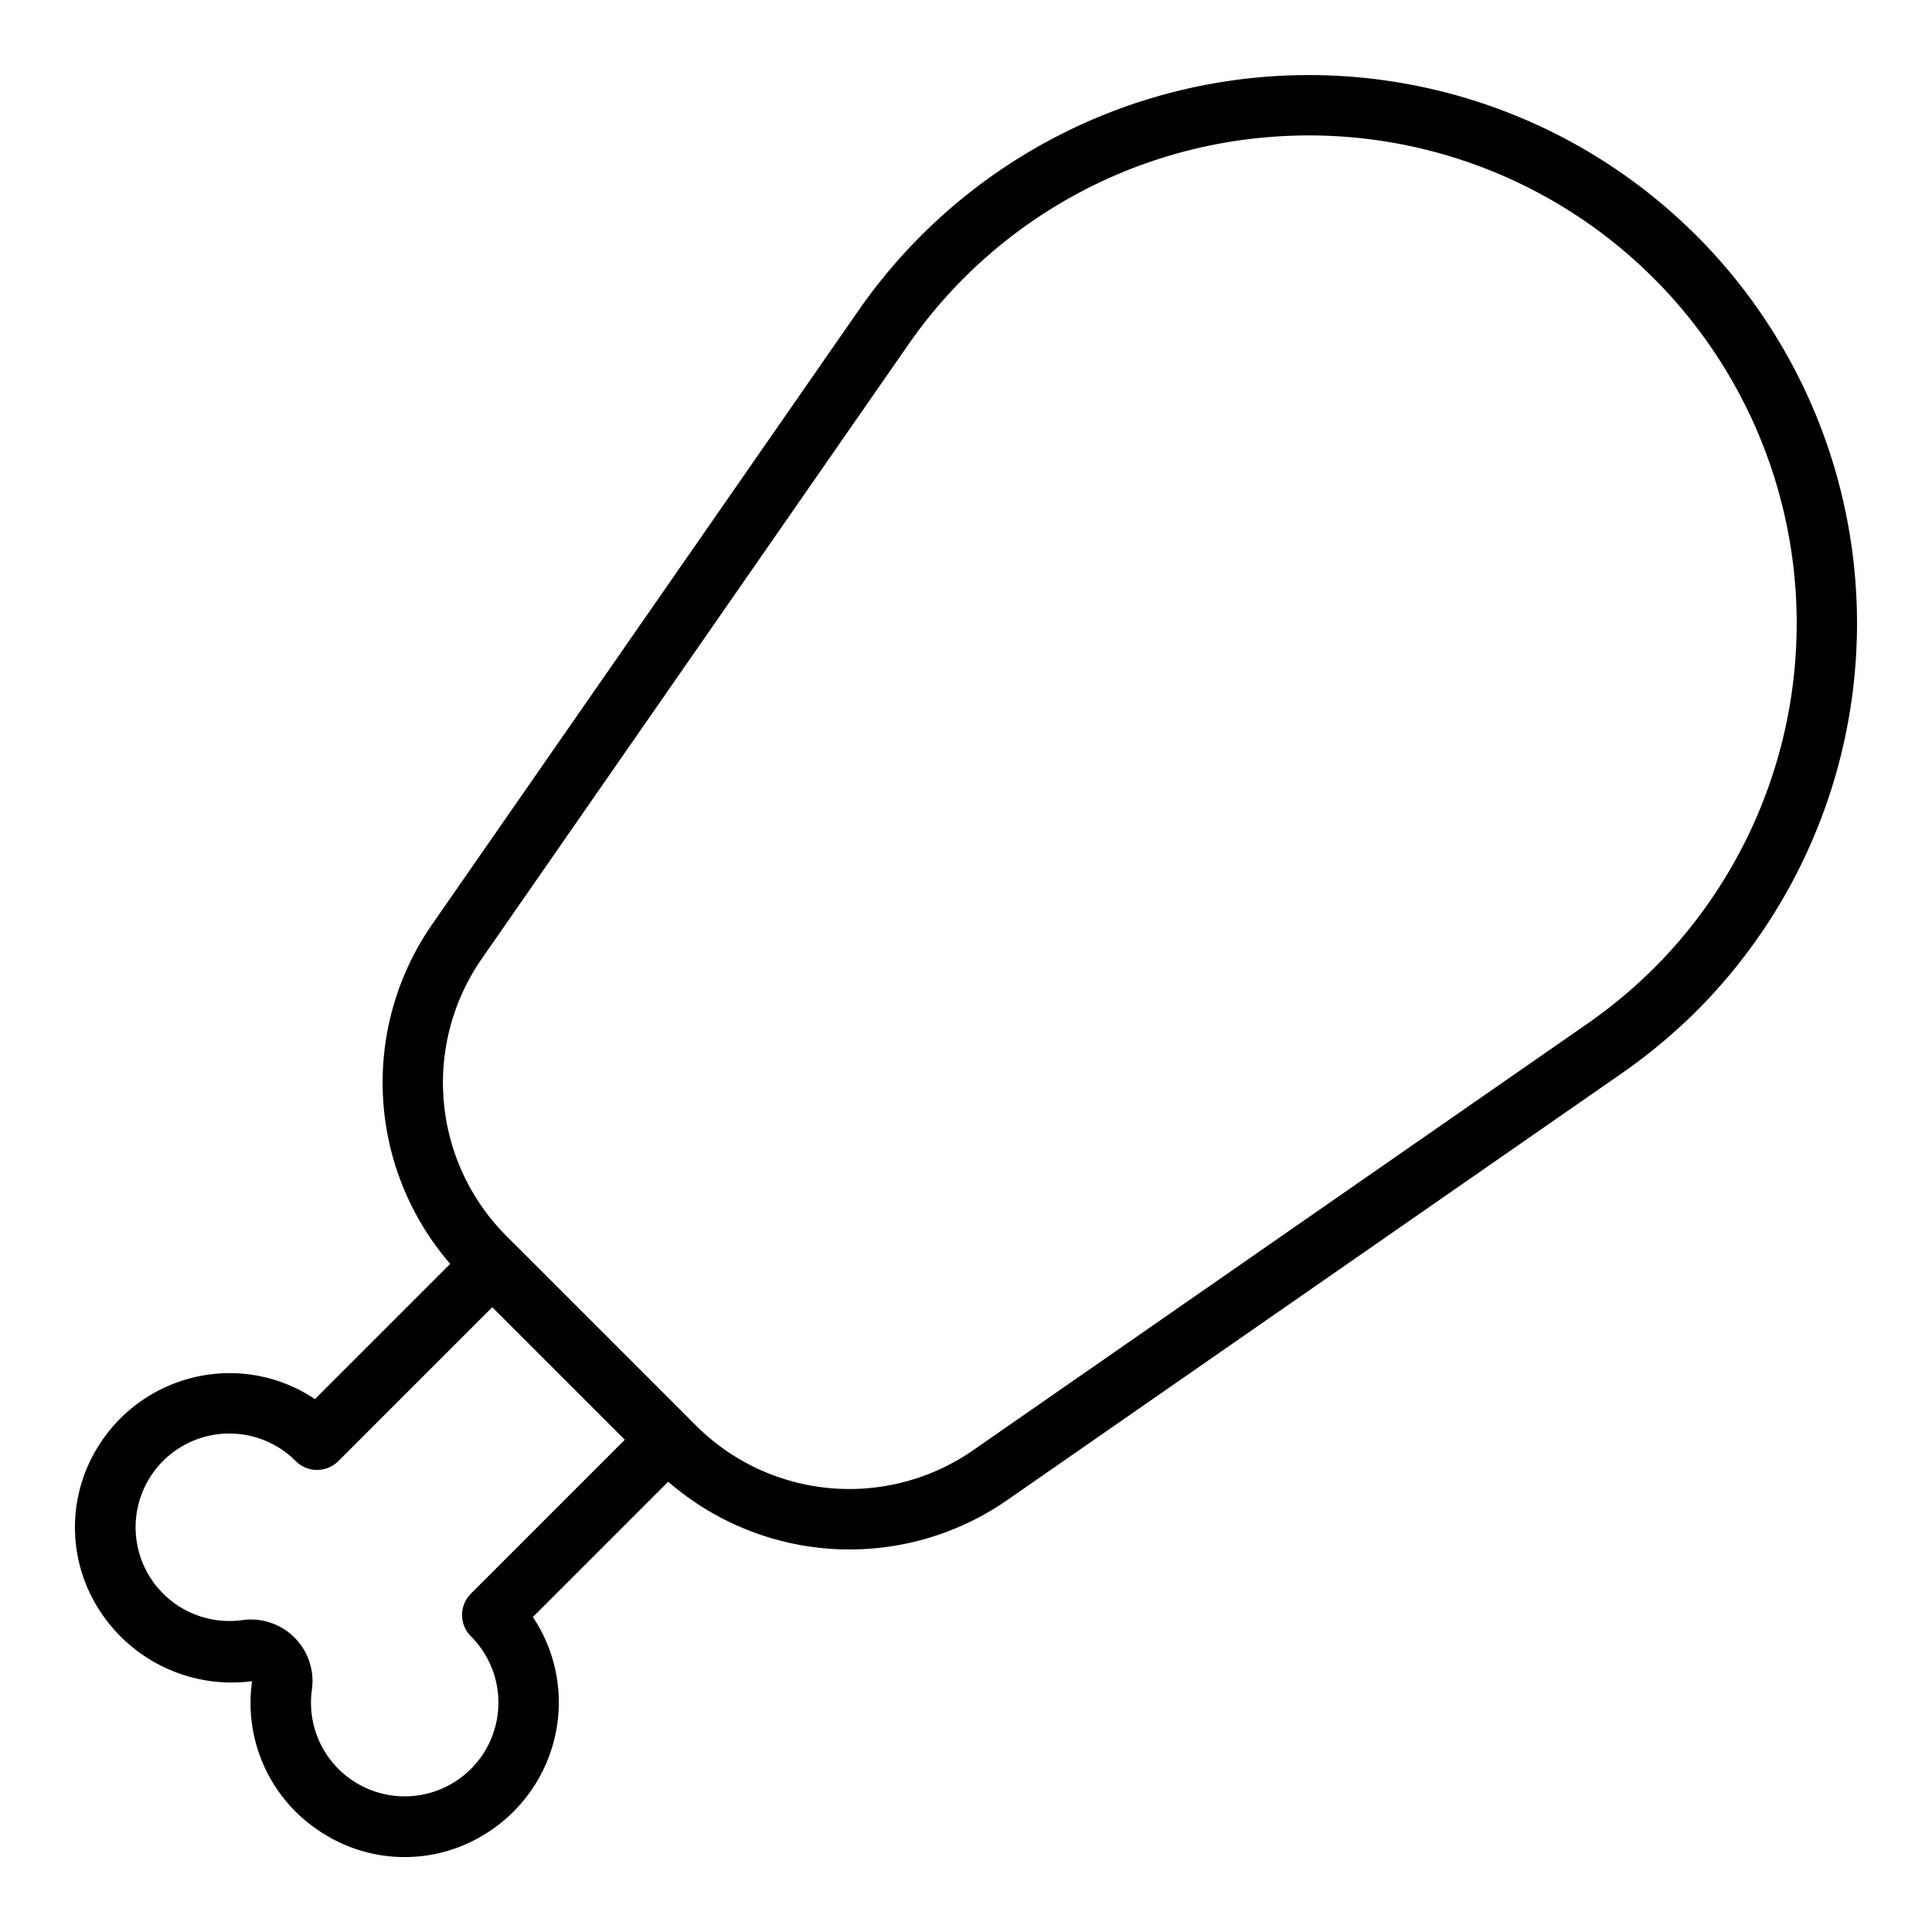 <svg xmlns="http://www.w3.org/2000/svg" viewBox="0 0 64 64"><path d="M56.195 7.804a18.163 18.163 0 0 0-27.75 2.473l-14.12 20.33a9.18 9.18 0 0 0 .589 11.26l-4.481 4.481a5.06 5.06 0 0 0-3.409-.827 5.13 5.13 0 0 0-3.776 2.401 5.05 5.05 0 0 0 0 5.346 5.21 5.21 0 0 0 5.103 2.424 5.08 5.08 0 0 0 2.38 5.059 5.04 5.04 0 0 0 5.344.001 5.13 5.13 0 0 0 2.403-3.777 5.08 5.08 0 0 0-.826-3.409l4.483-4.483a9.16 9.16 0 0 0 11.256.592l20.333-14.12a18.5 18.5 0 0 0 2.5-2.088 18.167 18.167 0 0 0-.029-25.663M15.6 52.791a1 1 0 0 0 0 1.414 3.105 3.105 0 0 1-.587 4.853 3.103 3.103 0 0 1-4.68-3.09 2.04 2.04 0 0 0-2.02-2.32 2 2 0 0 0-.29.02A3.105 3.105 0 1 1 9.796 48.4a1 1 0 0 0 1.414 0l5.097-5.097 4.391 4.39Zm39.21-20.738a16.6 16.6 0 0 1-2.228 1.86l-20.334 14.12a7.19 7.19 0 0 1-9.205-.822l-.224-.224v-.001l-5.805-5.805h-.002l-.224-.225a7.19 7.19 0 0 1-.821-9.207l14.12-20.33A16.12 16.12 0 0 1 41.922 4.55q.725-.064 1.445-.064A16.164 16.164 0 0 1 54.81 32.053"/></svg>
